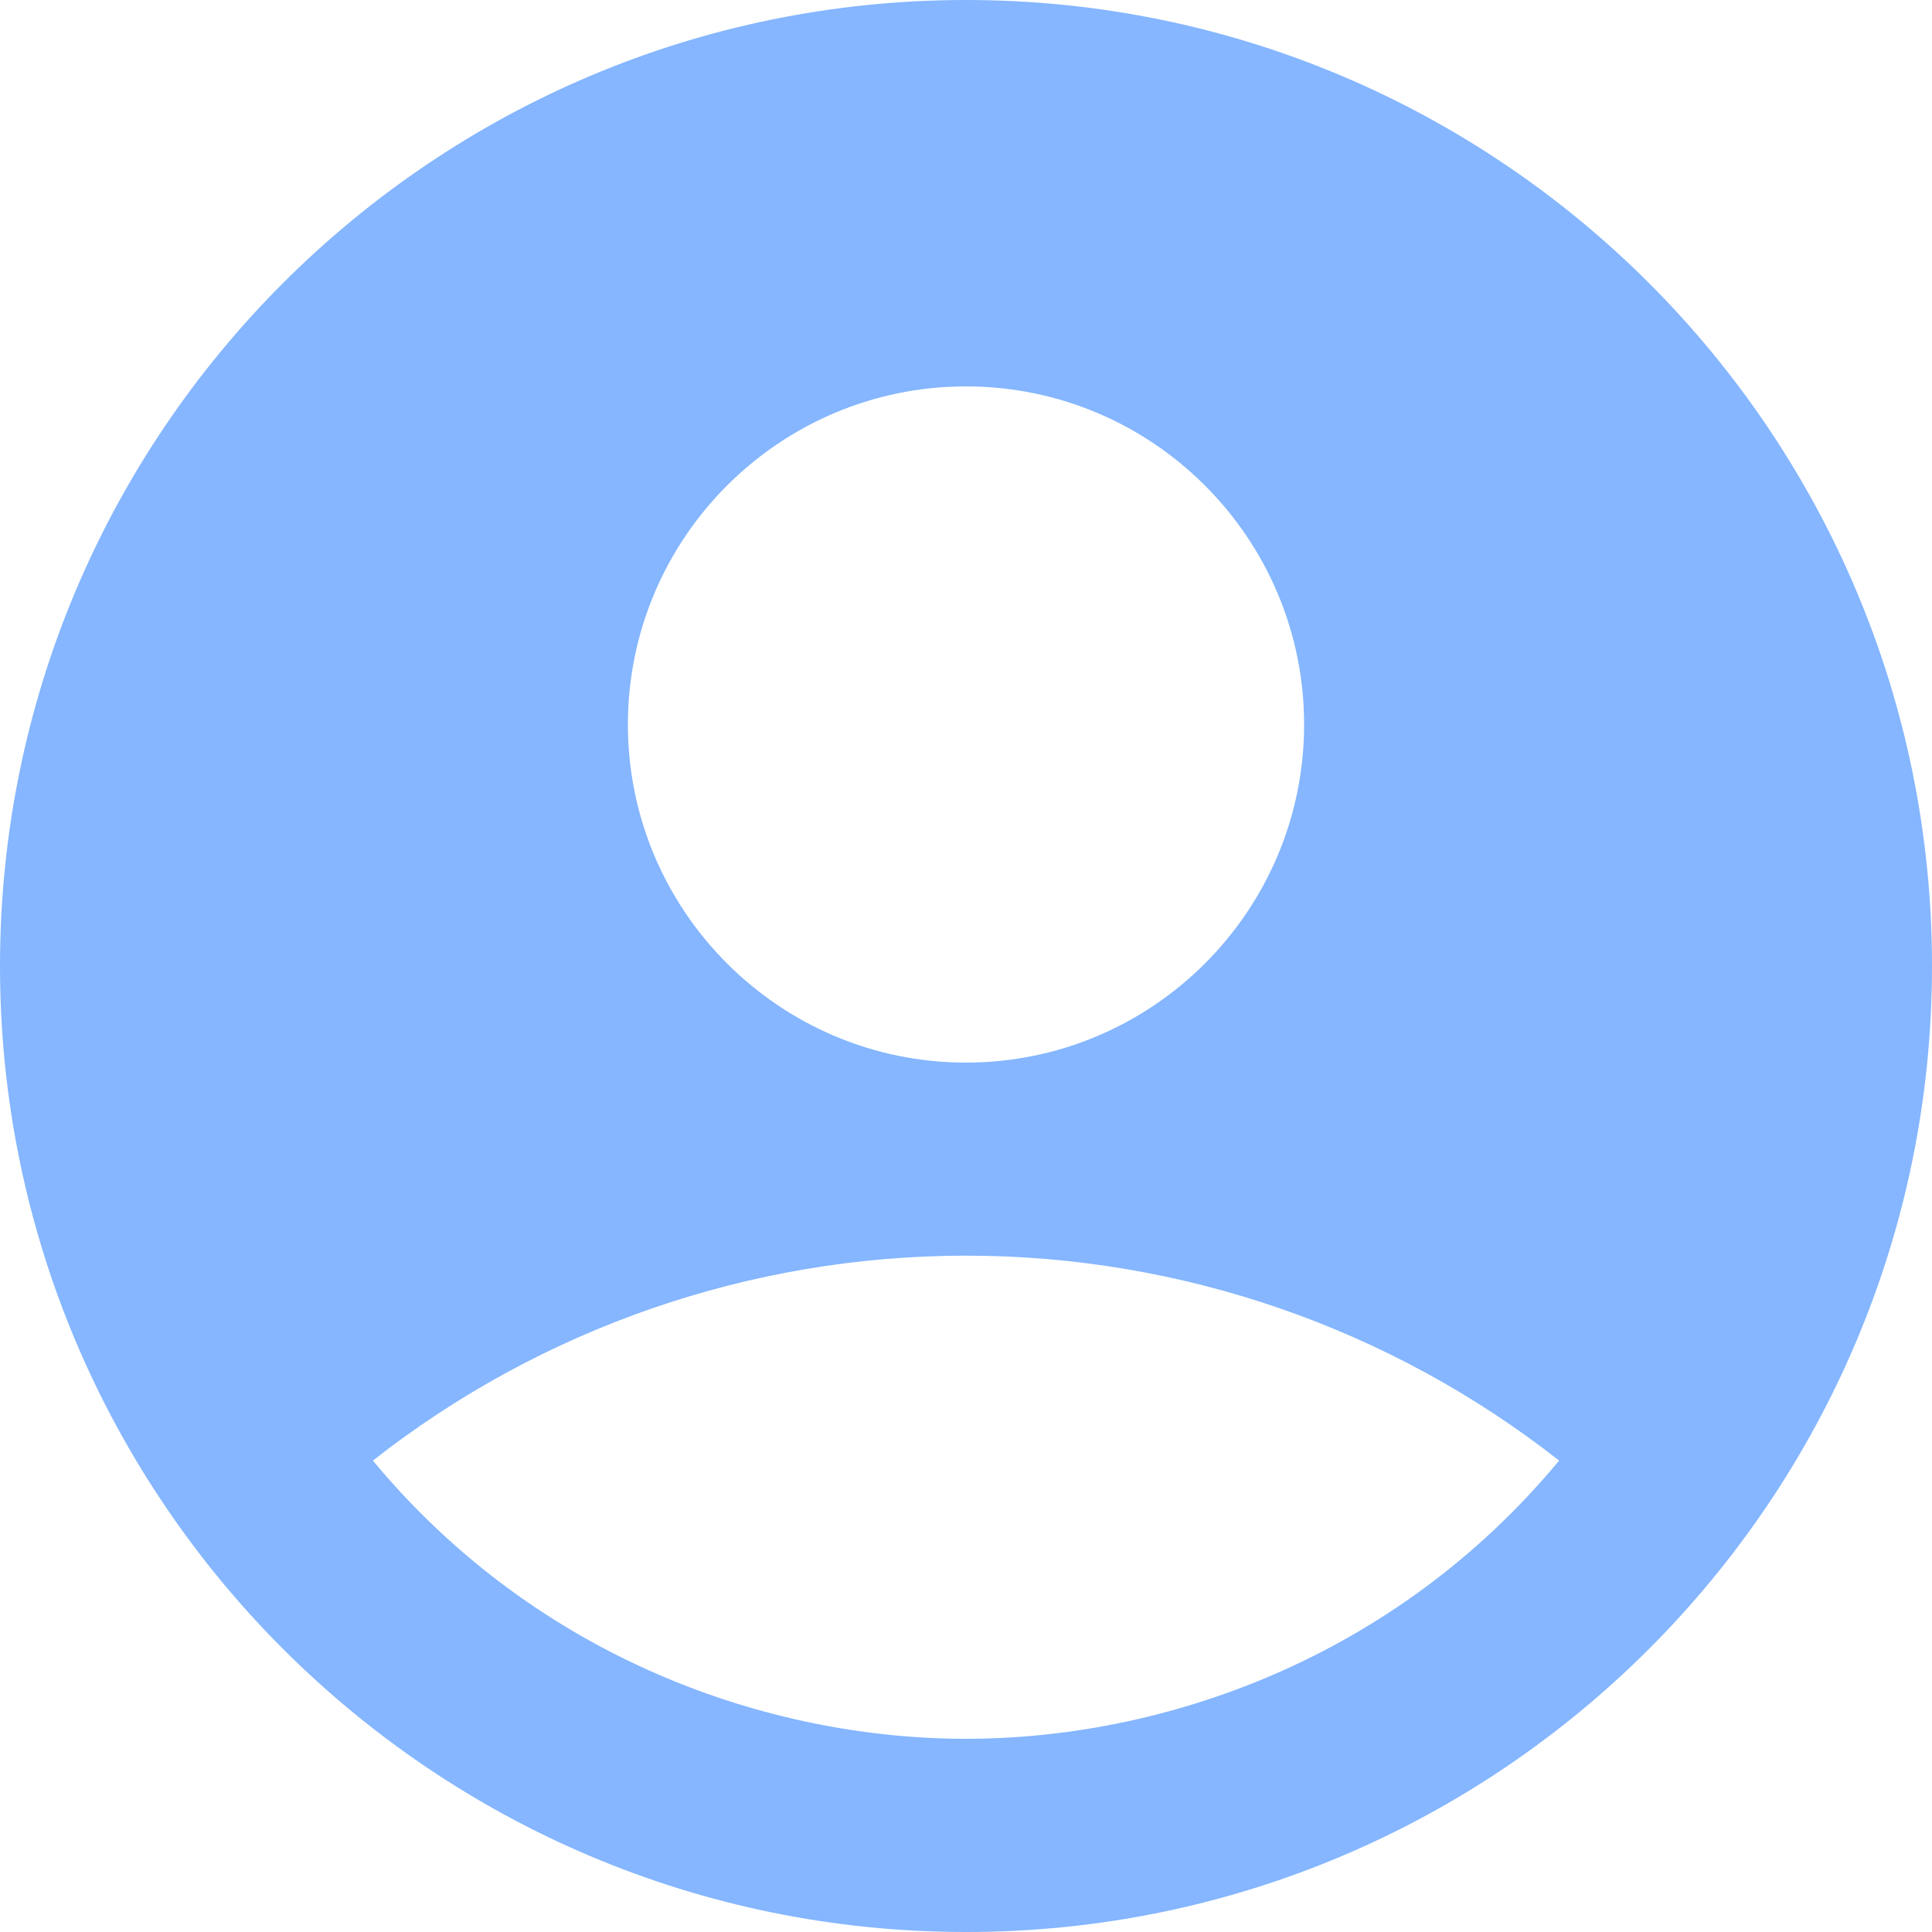 <svg width="26" height="26" viewBox="0 0 26 26" fill="none" xmlns="http://www.w3.org/2000/svg">
<path d="M13 0C5.824 0 0 5.824 0 13C0 20.176 5.824 26 13 26C20.176 26 26 20.176 26 13C26 5.824 20.176 0 13 0ZM13 5.2C15.509 5.2 17.55 7.241 17.55 9.75C17.55 12.259 15.509 14.3 13 14.3C10.491 14.3 8.45 12.259 8.45 9.75C8.45 7.241 10.491 5.2 13 5.2ZM13 23.4C10.361 23.4 7.241 22.334 5.018 19.656C7.295 17.869 10.106 16.898 13 16.898C15.894 16.898 18.705 17.869 20.982 19.656C18.759 22.334 15.639 23.4 13 23.4Z" fill="#85B6FF"/>
</svg>
